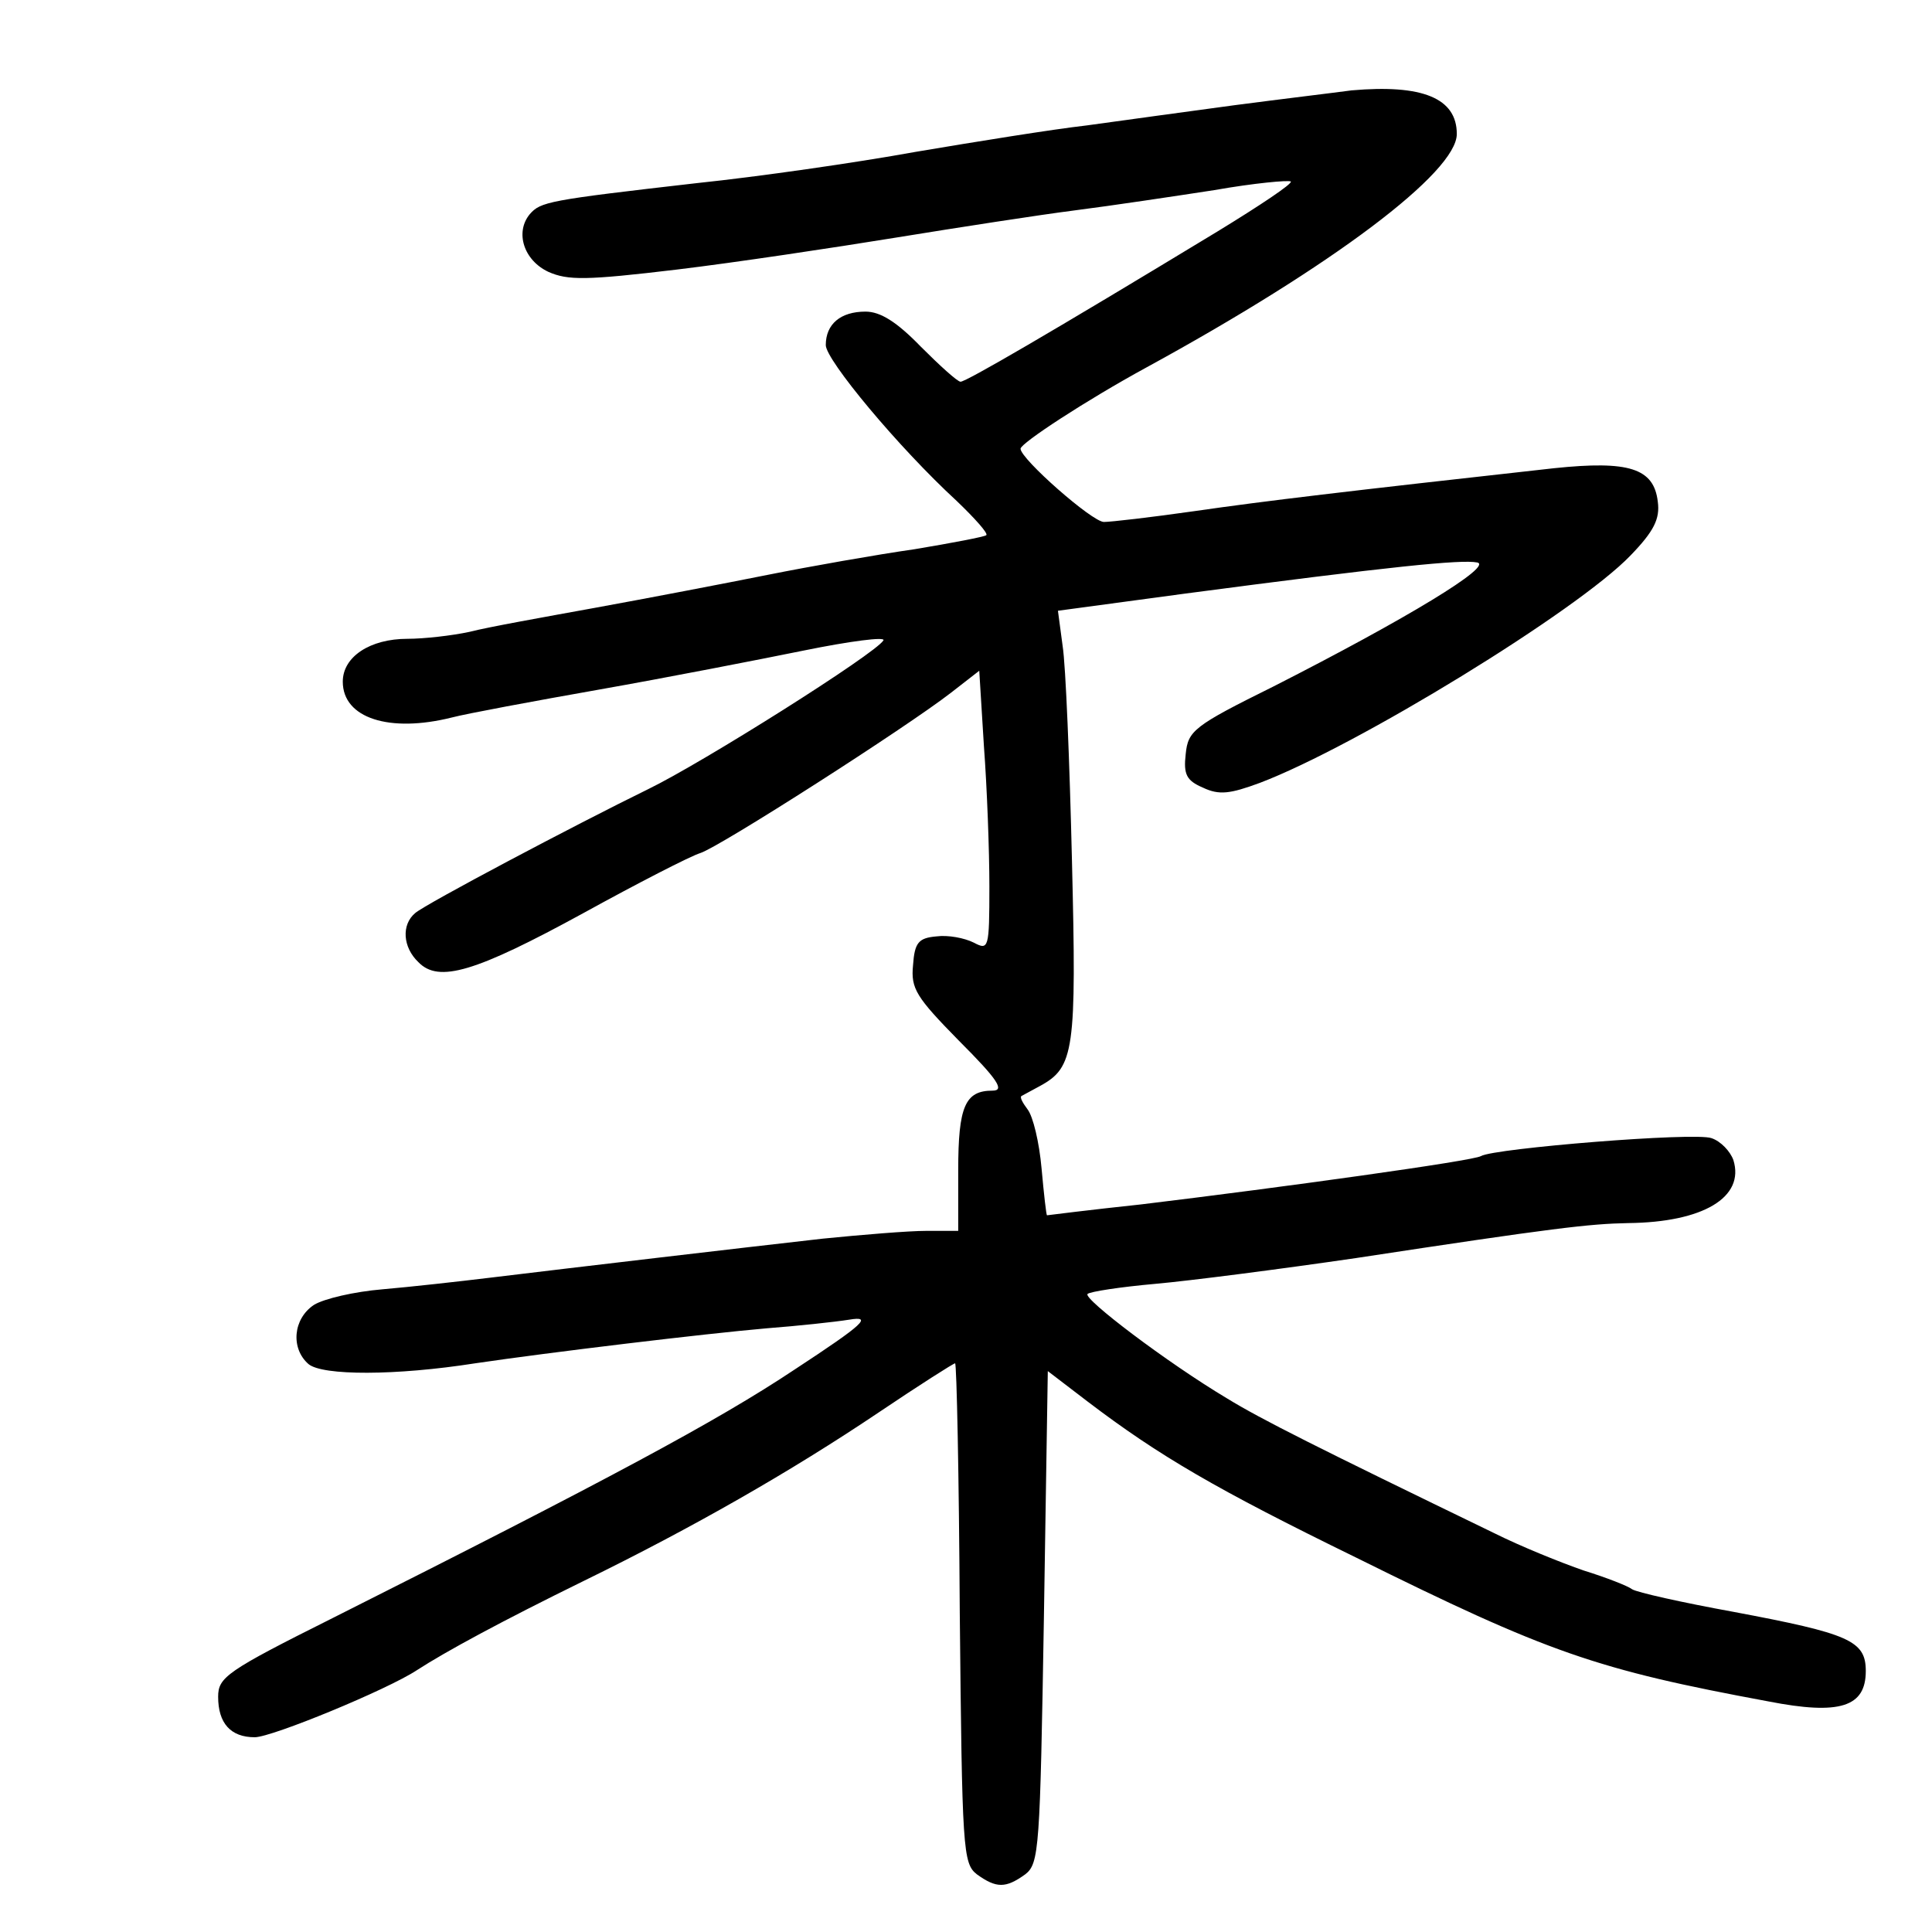 <?xml version="1.0" standalone="no"?>
<!DOCTYPE svg PUBLIC "-//W3C//DTD SVG 20010904//EN"
 "http://www.w3.org/TR/2001/REC-SVG-20010904/DTD/svg10.dtd">
<svg version="1.0" xmlns="http://www.w3.org/2000/svg"
 width="248pt" height="248pt" viewBox="0 0 248 248"
 preserveAspectRatio="xMidYMid meet">
<g transform="translate(0,248) scale(0.1,-0.1)"
fill="#000000" stroke="none">
<path d="M1735 2364 c-22 -3 -89 -11 -150 -19 -60 -8 -146 -20 -190 -26 -44
-5 -143 -21 -220 -34 -77 -14 -203 -32 -280 -40 -192 -22 -201 -24 -215 -40
-19 -23 -8 -59 24 -74 25 -11 48 -11 165 3 75 9 201 28 281 41 80 13 183 29
230 35 47 6 127 18 179 26 51 9 95 13 98 11 2 -3 -40 -31 -94 -64 -216 -131
-323 -193 -330 -193 -4 0 -27 21 -51 45 -31 32 -52 45 -71 45 -32 0 -51 -16
-51 -43 0 -19 93 -131 168 -200 23 -22 41 -42 38 -44 -2 -2 -44 -10 -92 -18
-49 -7 -134 -22 -189 -33 -55 -11 -154 -30 -220 -42 -66 -12 -139 -25 -162
-31 -23 -5 -59 -9 -80 -9 -48 0 -83 -23 -83 -55 0 -47 60 -66 140 -46 19 5
105 21 190 36 85 15 203 38 262 50 59 12 105 18 102 13 -10 -17 -232 -157
-302 -191 -94 -46 -285 -147 -299 -159 -18 -15 -16 -44 4 -63 26 -27 73 -13
212 63 69 38 137 73 150 77 25 8 264 161 322 206 l36 28 6 -97 c4 -53 7 -134
7 -180 0 -80 -1 -82 -20 -72 -12 6 -33 10 -48 8 -23 -2 -28 -8 -30 -37 -3 -30
4 -41 59 -97 50 -50 59 -64 43 -64 -35 0 -44 -20 -44 -102 l0 -78 -41 0 c-23
0 -83 -5 -133 -10 -106 -12 -319 -37 -426 -50 -41 -5 -104 -12 -139 -15 -36
-3 -75 -12 -88 -20 -27 -18 -30 -56 -7 -76 18 -15 112 -15 214 1 95 14 294 38
375 45 39 3 86 8 105 11 30 5 20 -5 -70 -64 -99 -66 -241 -142 -593 -319 -136
-68 -147 -76 -147 -101 0 -34 16 -52 47 -52 22 0 170 61 208 86 37 24 109 63
215 115 139 68 265 140 378 216 52 35 96 63 98 63 2 0 5 -144 6 -321 3 -304 4
-321 22 -335 25 -18 37 -18 62 0 18 14 19 32 24 330 l5 316 51 -39 c92 -70
166 -113 344 -200 248 -123 309 -144 530 -185 92 -18 125 -7 125 39 0 39 -21
48 -170 76 -66 12 -124 25 -130 29 -5 4 -33 15 -62 24 -29 10 -81 31 -115 48
-227 110 -299 146 -343 173 -77 46 -185 128 -179 134 3 3 42 9 87 13 45 4 161
19 257 33 256 39 300 44 350 45 96 1 150 33 135 81 -4 11 -16 24 -28 28 -21 8
-279 -13 -296 -23 -9 -6 -254 -40 -436 -62 -66 -7 -121 -14 -121 -14 -1 0 -4
27 -7 60 -3 34 -11 67 -18 76 -6 8 -10 15 -8 17 2 1 13 7 24 13 44 24 47 45
41 289 -3 127 -8 251 -12 276 l-6 45 163 22 c265 35 355 44 375 40 22 -4 -90
-72 -261 -159 -103 -51 -110 -57 -113 -87 -3 -26 1 -34 22 -43 21 -10 35 -8
73 6 124 47 408 221 476 292 30 31 38 47 35 69 -5 43 -37 53 -133 43 -270 -30
-371 -42 -461 -55 -56 -8 -108 -14 -117 -14 -15 0 -107 81 -107 94 0 7 84 62
161 104 240 131 399 251 399 300 0 46 -44 64 -135 56z"/>
</g>
</svg>
